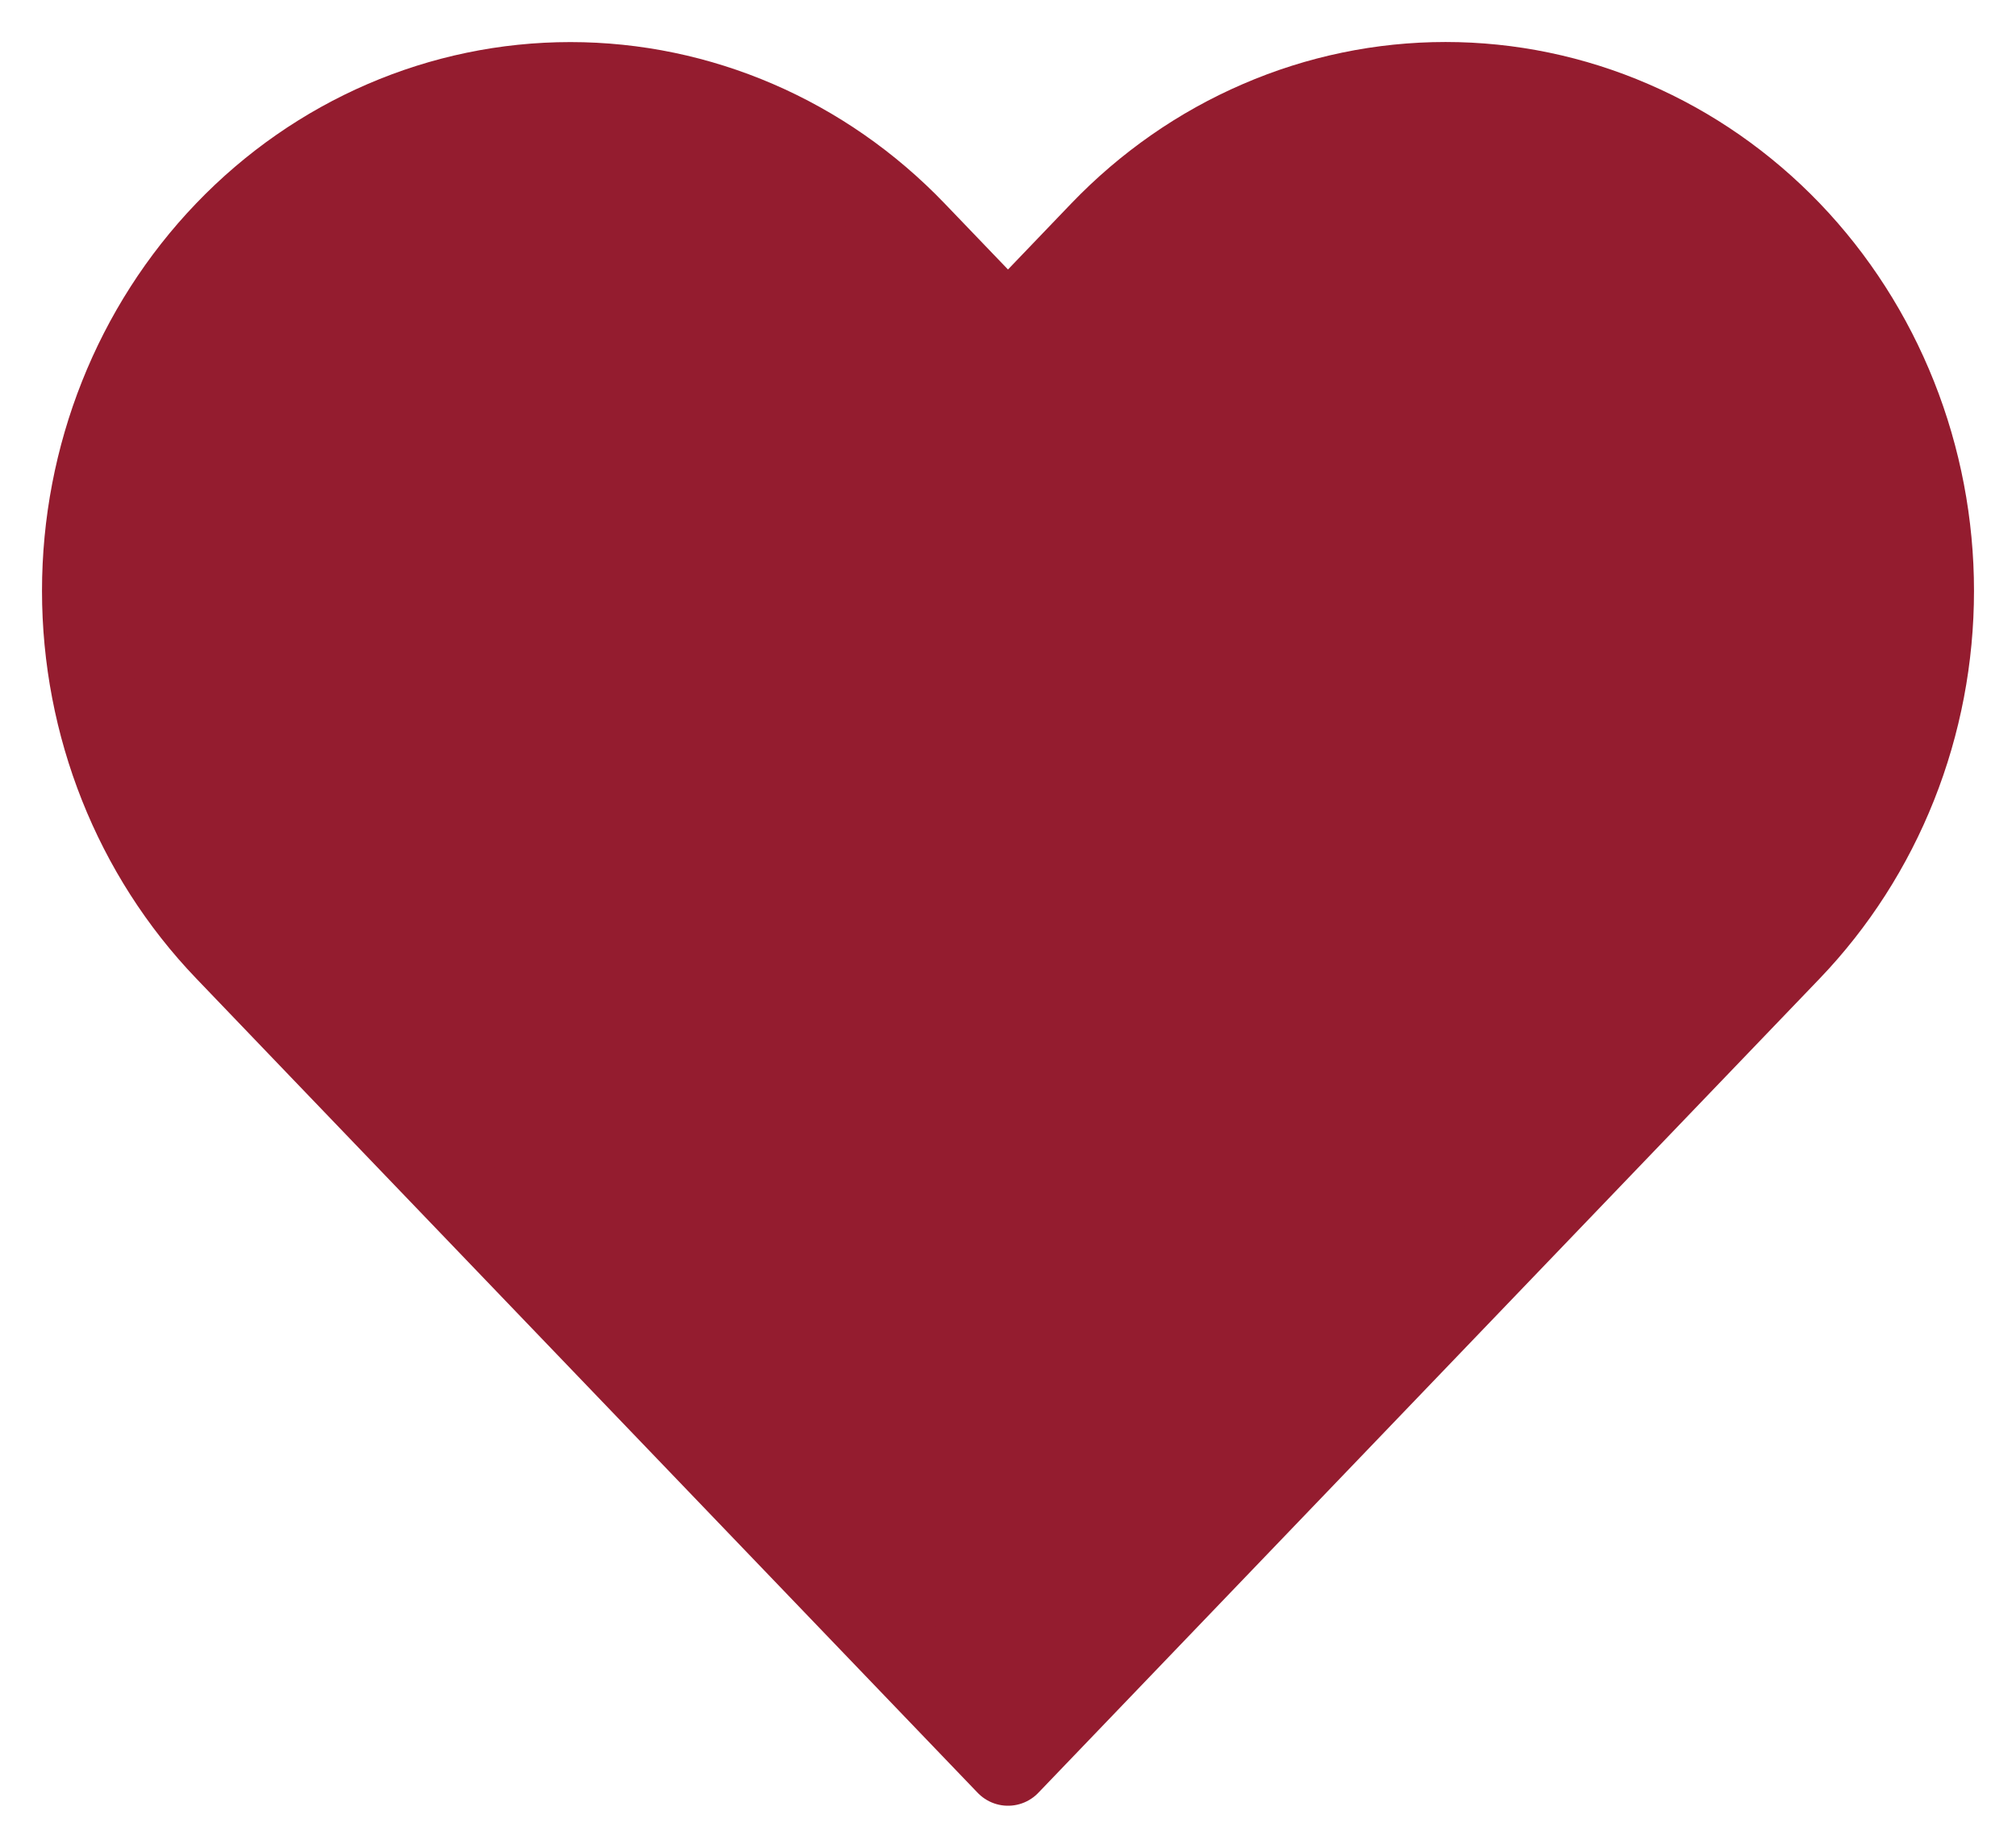 <svg width="24" height="22" viewBox="0 0 24 22" fill="none" xmlns="http://www.w3.org/2000/svg">
<path d="M21.304 2.768C20.766 2.208 20.128 1.763 19.425 1.46C18.723 1.156 17.97 1 17.209 1C16.449 1 15.696 1.156 14.994 1.46C14.291 1.763 13.653 2.208 13.115 2.768L12 3.931L10.884 2.768C9.798 1.636 8.326 1.001 6.79 1.001C5.254 1.001 3.782 1.636 2.696 2.768C1.61 3.9 1 5.435 1 7.035C1 8.636 1.61 10.171 2.696 11.303L3.811 12.466L12 21L20.188 12.466L21.304 11.303C21.841 10.742 22.268 10.077 22.559 9.345C22.85 8.613 23 7.828 23 7.035C23 6.243 22.85 5.458 22.559 4.726C22.268 3.994 21.841 3.328 21.304 2.768Z" fill="#941C2F" stroke="#941C2F" stroke-linecap="round" stroke-linejoin="round"/>
</svg>
